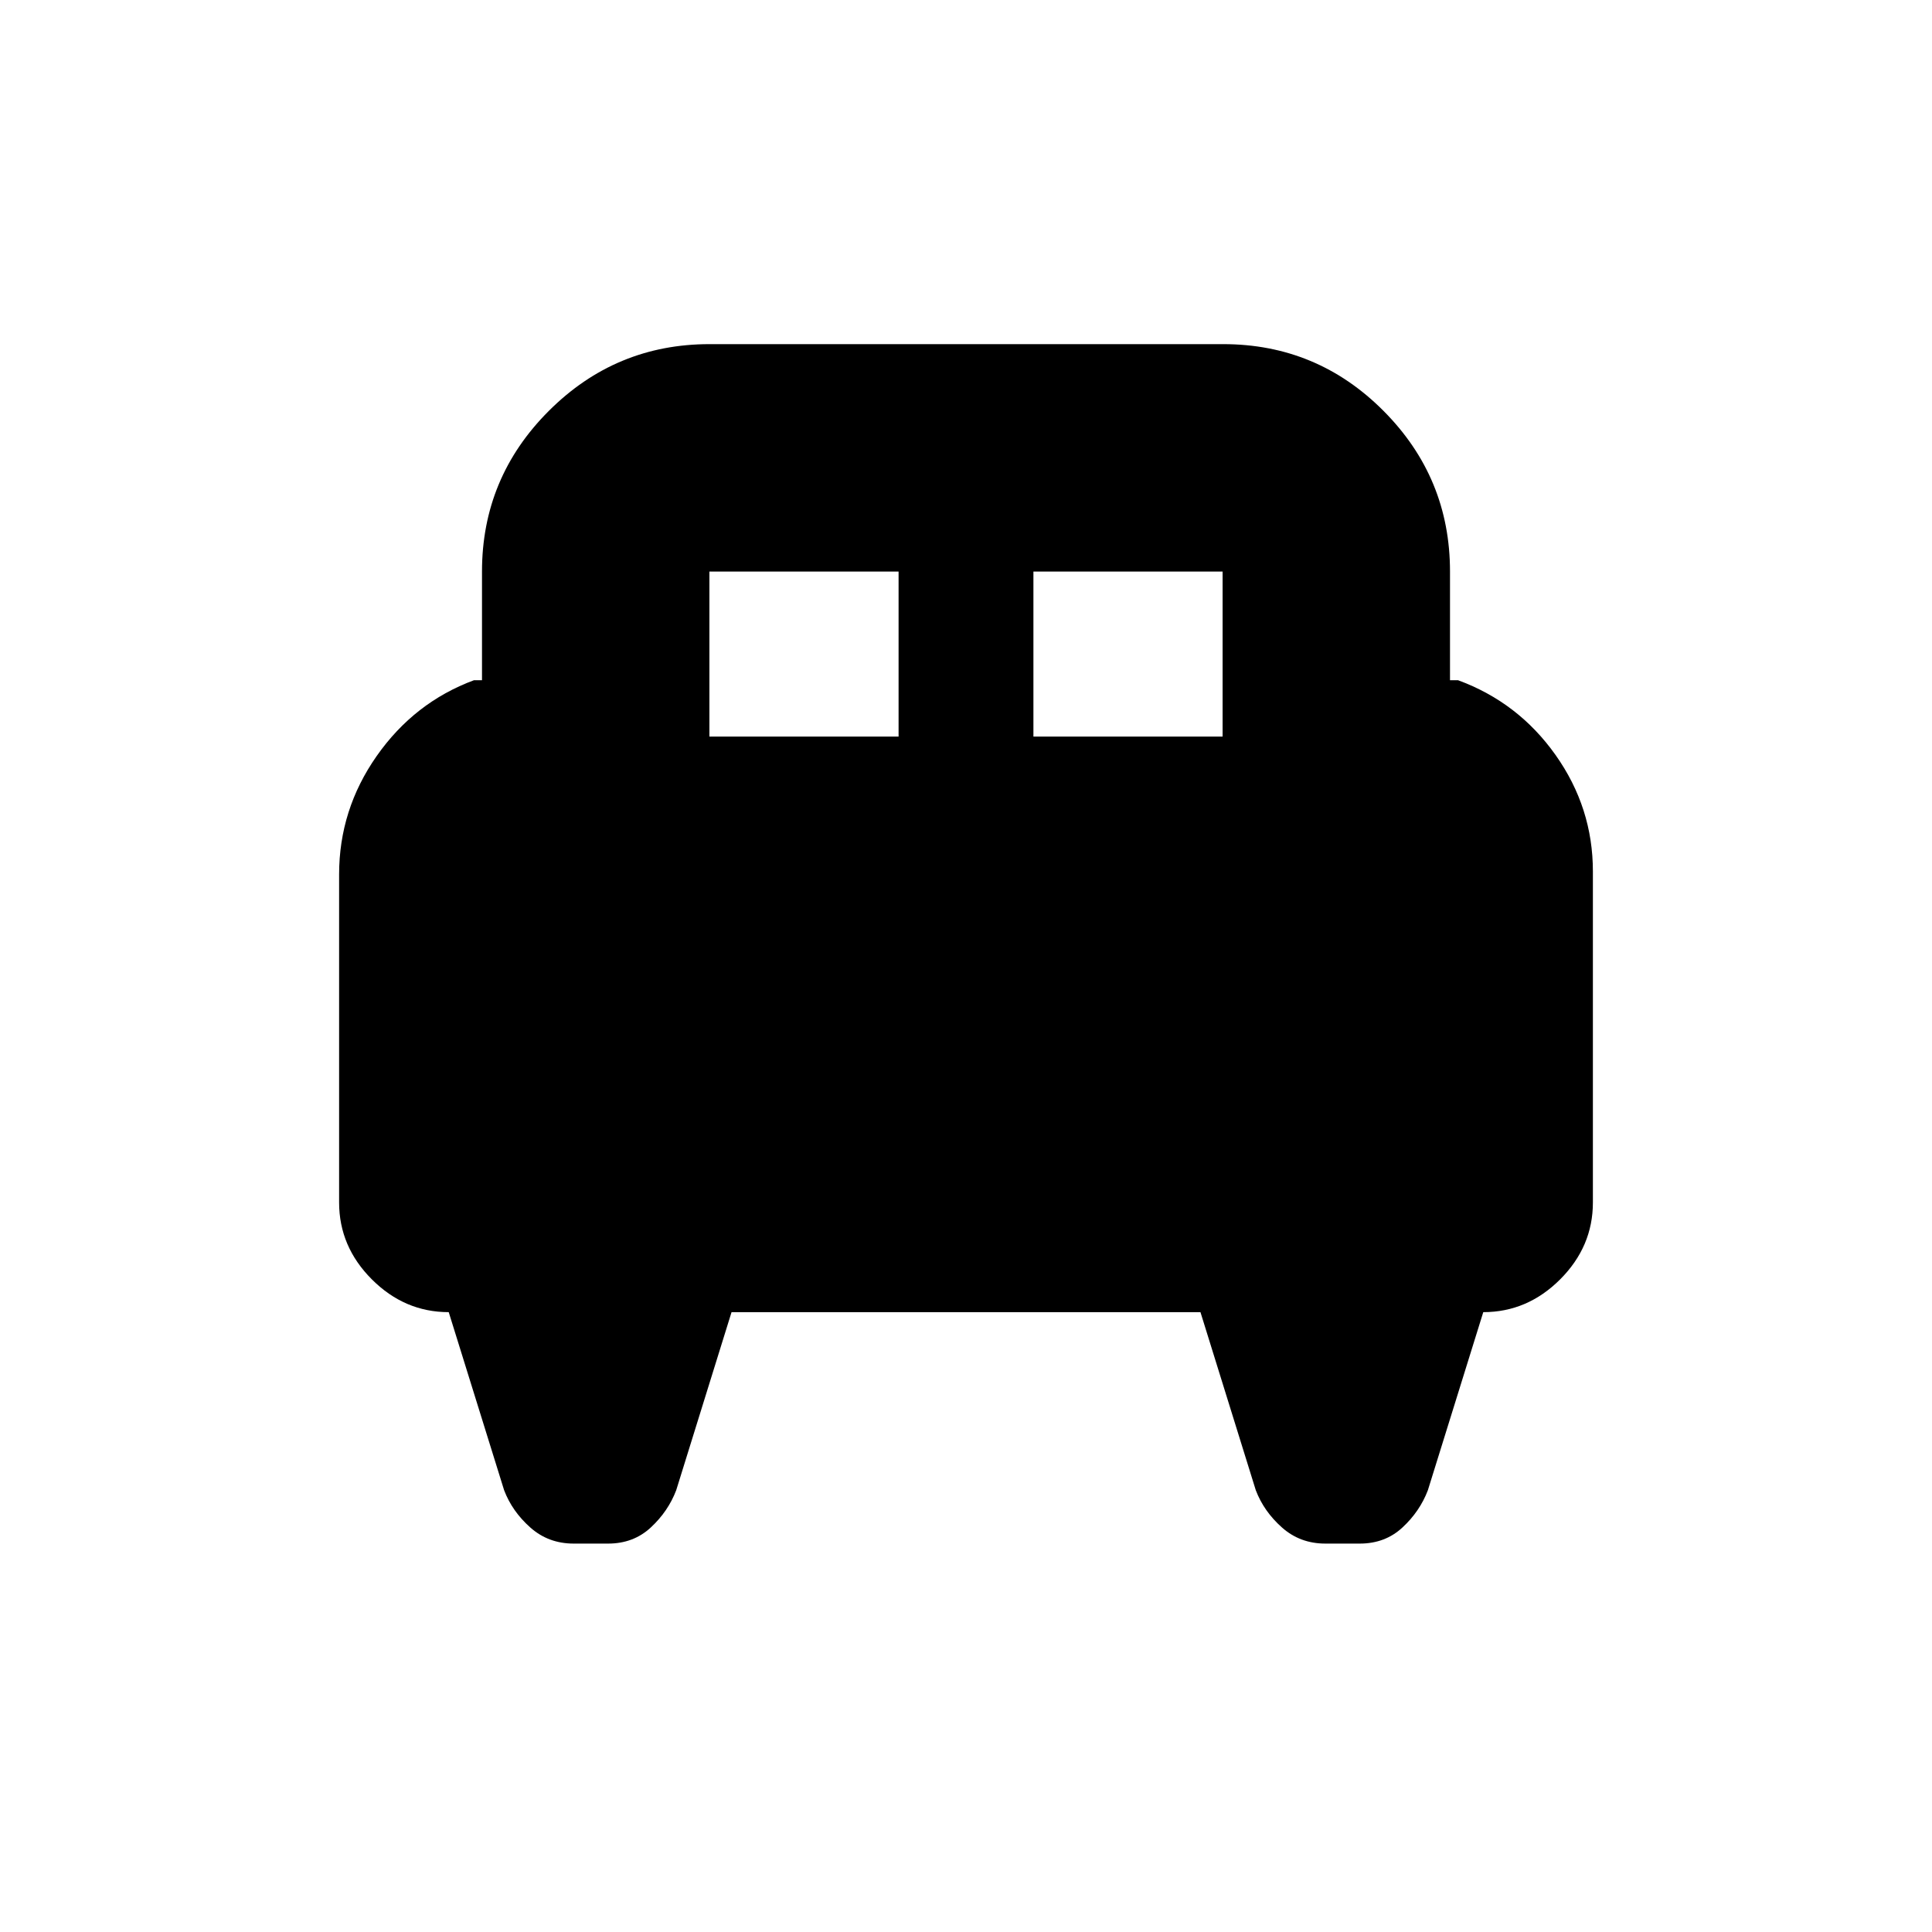 <svg xmlns="http://www.w3.org/2000/svg" height="20" viewBox="0 -960 960 960" width="20"><path d="M168.5-525.5q0-32.2 18.68-58.85T235.5-622h4v-54q0-46.64 33.2-79.82Q305.9-789 352.56-789h255.22q46.66 0 79.69 33.18T720.5-676v54h4q29.94 11 48.47 37.18Q791.5-558.64 791.5-527v164.5q0 21.94-16.28 38.22Q758.94-308 737.03-308l-27.53 88.5q-4 10.5-12.63 18.5t-21.19 8h-17.12Q646-193 637-201q-9-8-13-18.5L596.5-308h-233L336-219.5q-4 10.5-12.63 18.5t-21.19 8h-17.12q-12.56 0-21.56-8-9-8-13-18.5L222.97-308q-21.91 0-38.19-16.28-16.28-16.28-16.28-38.22v-163Zm345-68.5h94v-82h-94v82Zm-161 0h94v-82h-94v82Z"/></svg>